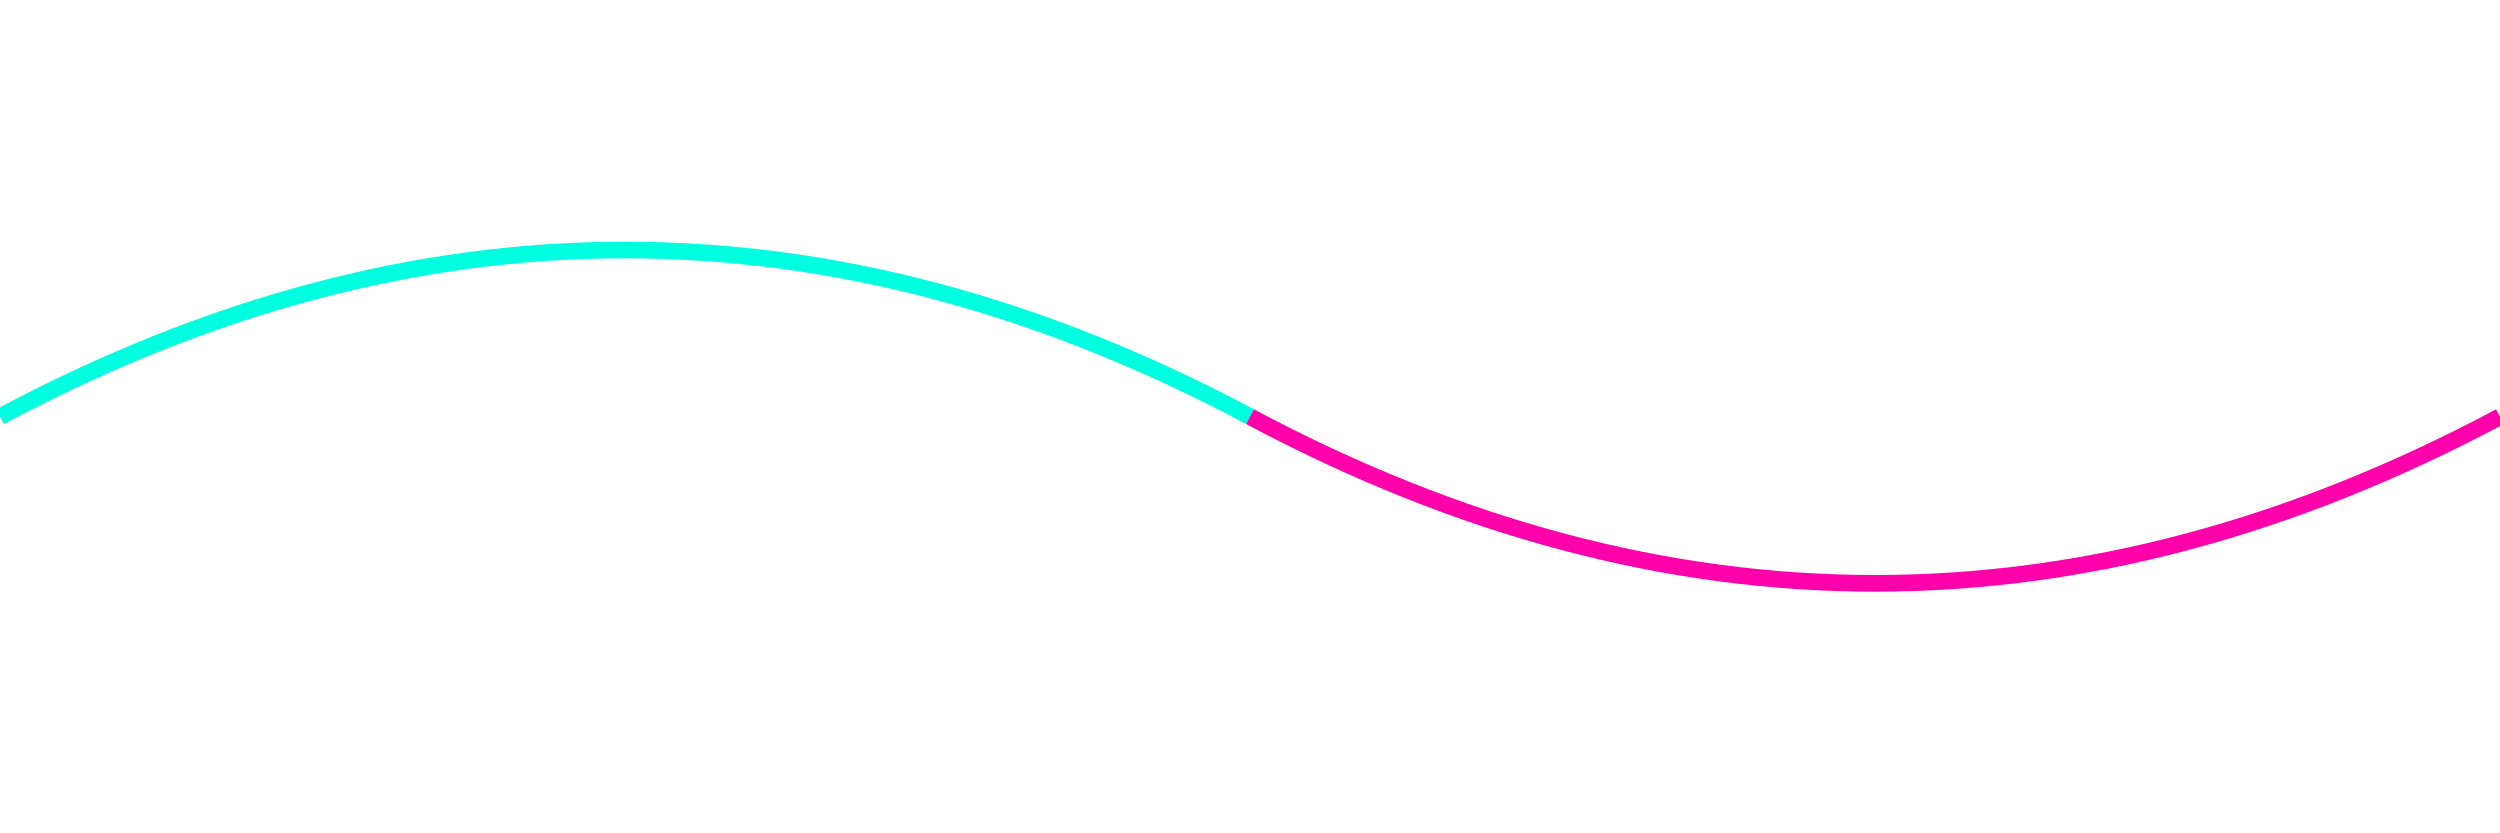 <svg viewBox="0 0 300 100" xmlns="http://www.w3.org/2000/svg" style="background:#0b0b0b">
  <!-- Linie A -->
  <path id="linie-a" d="M 0,50 Q 75,10 150,50" fill="none" stroke="#00ffe0" stroke-width="2">
    <animate attributeName="stroke-opacity" values="0;1;0" dur="6s" repeatCount="indefinite" begin="linie-b.begin" />
  </path>

  <!-- Linie B -->
  <path id="linie-b" d="M 150,50 Q 225,90 300,50" fill="none" stroke="#ff00aa" stroke-width="2">
    <animate attributeName="stroke-opacity" values="0;1;0" dur="6s" repeatCount="indefinite" begin="linie-a.begin+0.5s" />
  </path>

  <!-- ✶: Das Dritte -->
  <circle id="knoten-drittes" cx="150" cy="50" r="3" fill="#ffffff" opacity="0">
    <animate attributeName="opacity" values="0;1;1;0" dur="6s" repeatCount="indefinite" begin="linie-b.begin+0.8s" />
  </circle>
</svg>
